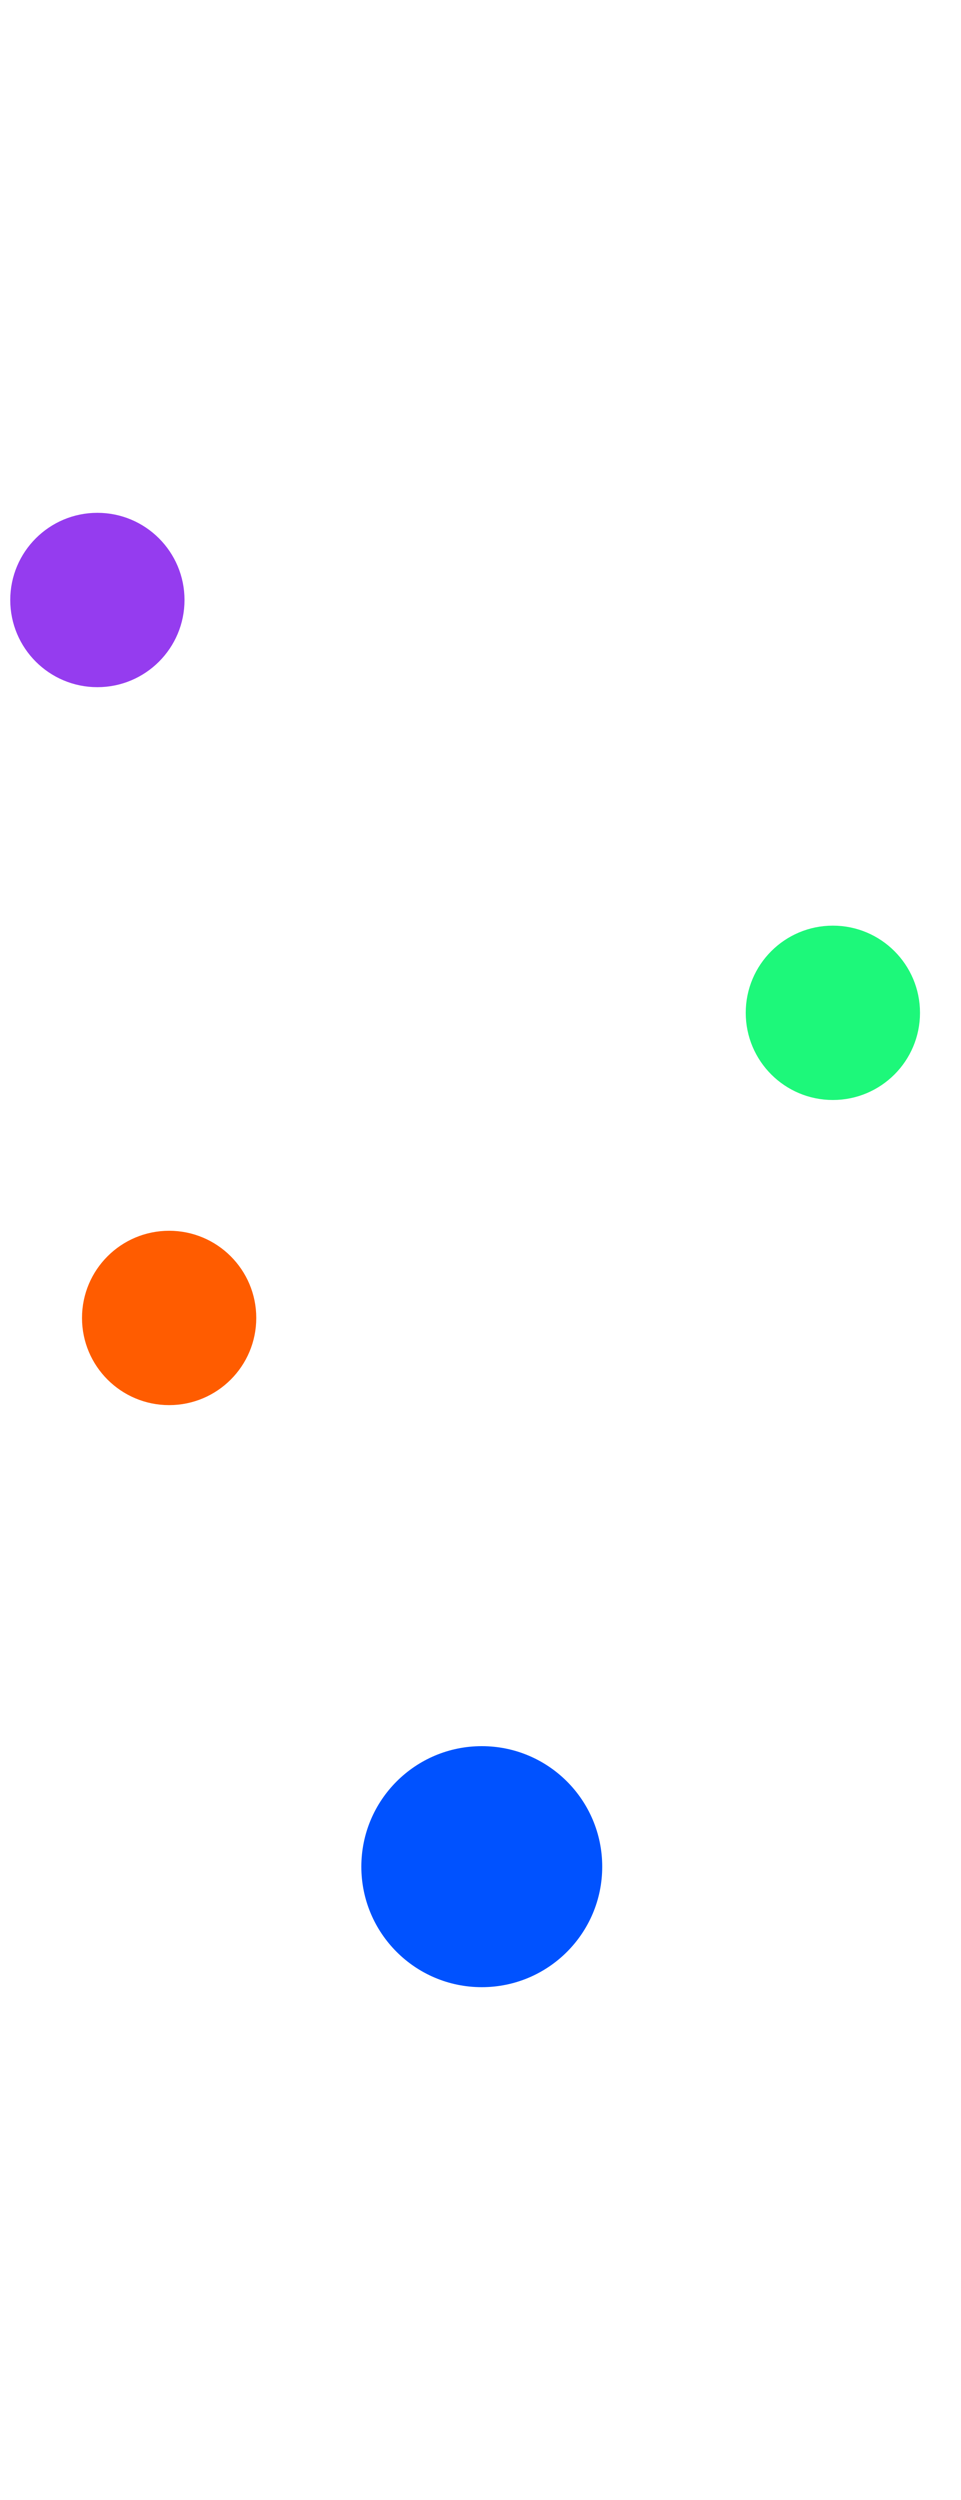 <svg width="375" height="975" viewBox="0 0 375 975" fill="none" xmlns="http://www.w3.org/2000/svg">
<g filter="url(#filter0_f)">
<circle cx="188" cy="728" r="47" fill="#0052FF"/>
</g>
<g filter="url(#filter1_f)">
<circle cx="66" cy="514" r="34" fill="#FF5C00"/>
</g>
<g filter="url(#filter2_f)">
<circle cx="325" cy="395" r="34" fill="#1DF87A"/>
</g>
<g filter="url(#filter3_f)">
<circle cx="38" cy="234" r="34" fill="#953CEF"/>
</g>
<defs>
<filter id="filter0_f" x="-59" y="481" width="494" height="494" filterUnits="userSpaceOnUse" color-interpolation-filters="sRGB">
<feFlood flood-opacity="0" result="BackgroundImageFix"/>
<feBlend mode="normal" in="SourceGraphic" in2="BackgroundImageFix" result="shape"/>
<feGaussianBlur stdDeviation="100" result="effect1_foregroundBlur"/>
</filter>
<filter id="filter1_f" x="-168" y="280" width="468" height="468" filterUnits="userSpaceOnUse" color-interpolation-filters="sRGB">
<feFlood flood-opacity="0" result="BackgroundImageFix"/>
<feBlend mode="normal" in="SourceGraphic" in2="BackgroundImageFix" result="shape"/>
<feGaussianBlur stdDeviation="100" result="effect1_foregroundBlur"/>
</filter>
<filter id="filter2_f" x="91" y="161" width="468" height="468" filterUnits="userSpaceOnUse" color-interpolation-filters="sRGB">
<feFlood flood-opacity="0" result="BackgroundImageFix"/>
<feBlend mode="normal" in="SourceGraphic" in2="BackgroundImageFix" result="shape"/>
<feGaussianBlur stdDeviation="100" result="effect1_foregroundBlur"/>
</filter>
<filter id="filter3_f" x="-196" y="0" width="468" height="468" filterUnits="userSpaceOnUse" color-interpolation-filters="sRGB">
<feFlood flood-opacity="0" result="BackgroundImageFix"/>
<feBlend mode="normal" in="SourceGraphic" in2="BackgroundImageFix" result="shape"/>
<feGaussianBlur stdDeviation="100" result="effect1_foregroundBlur"/>
</filter>
</defs>
</svg>
